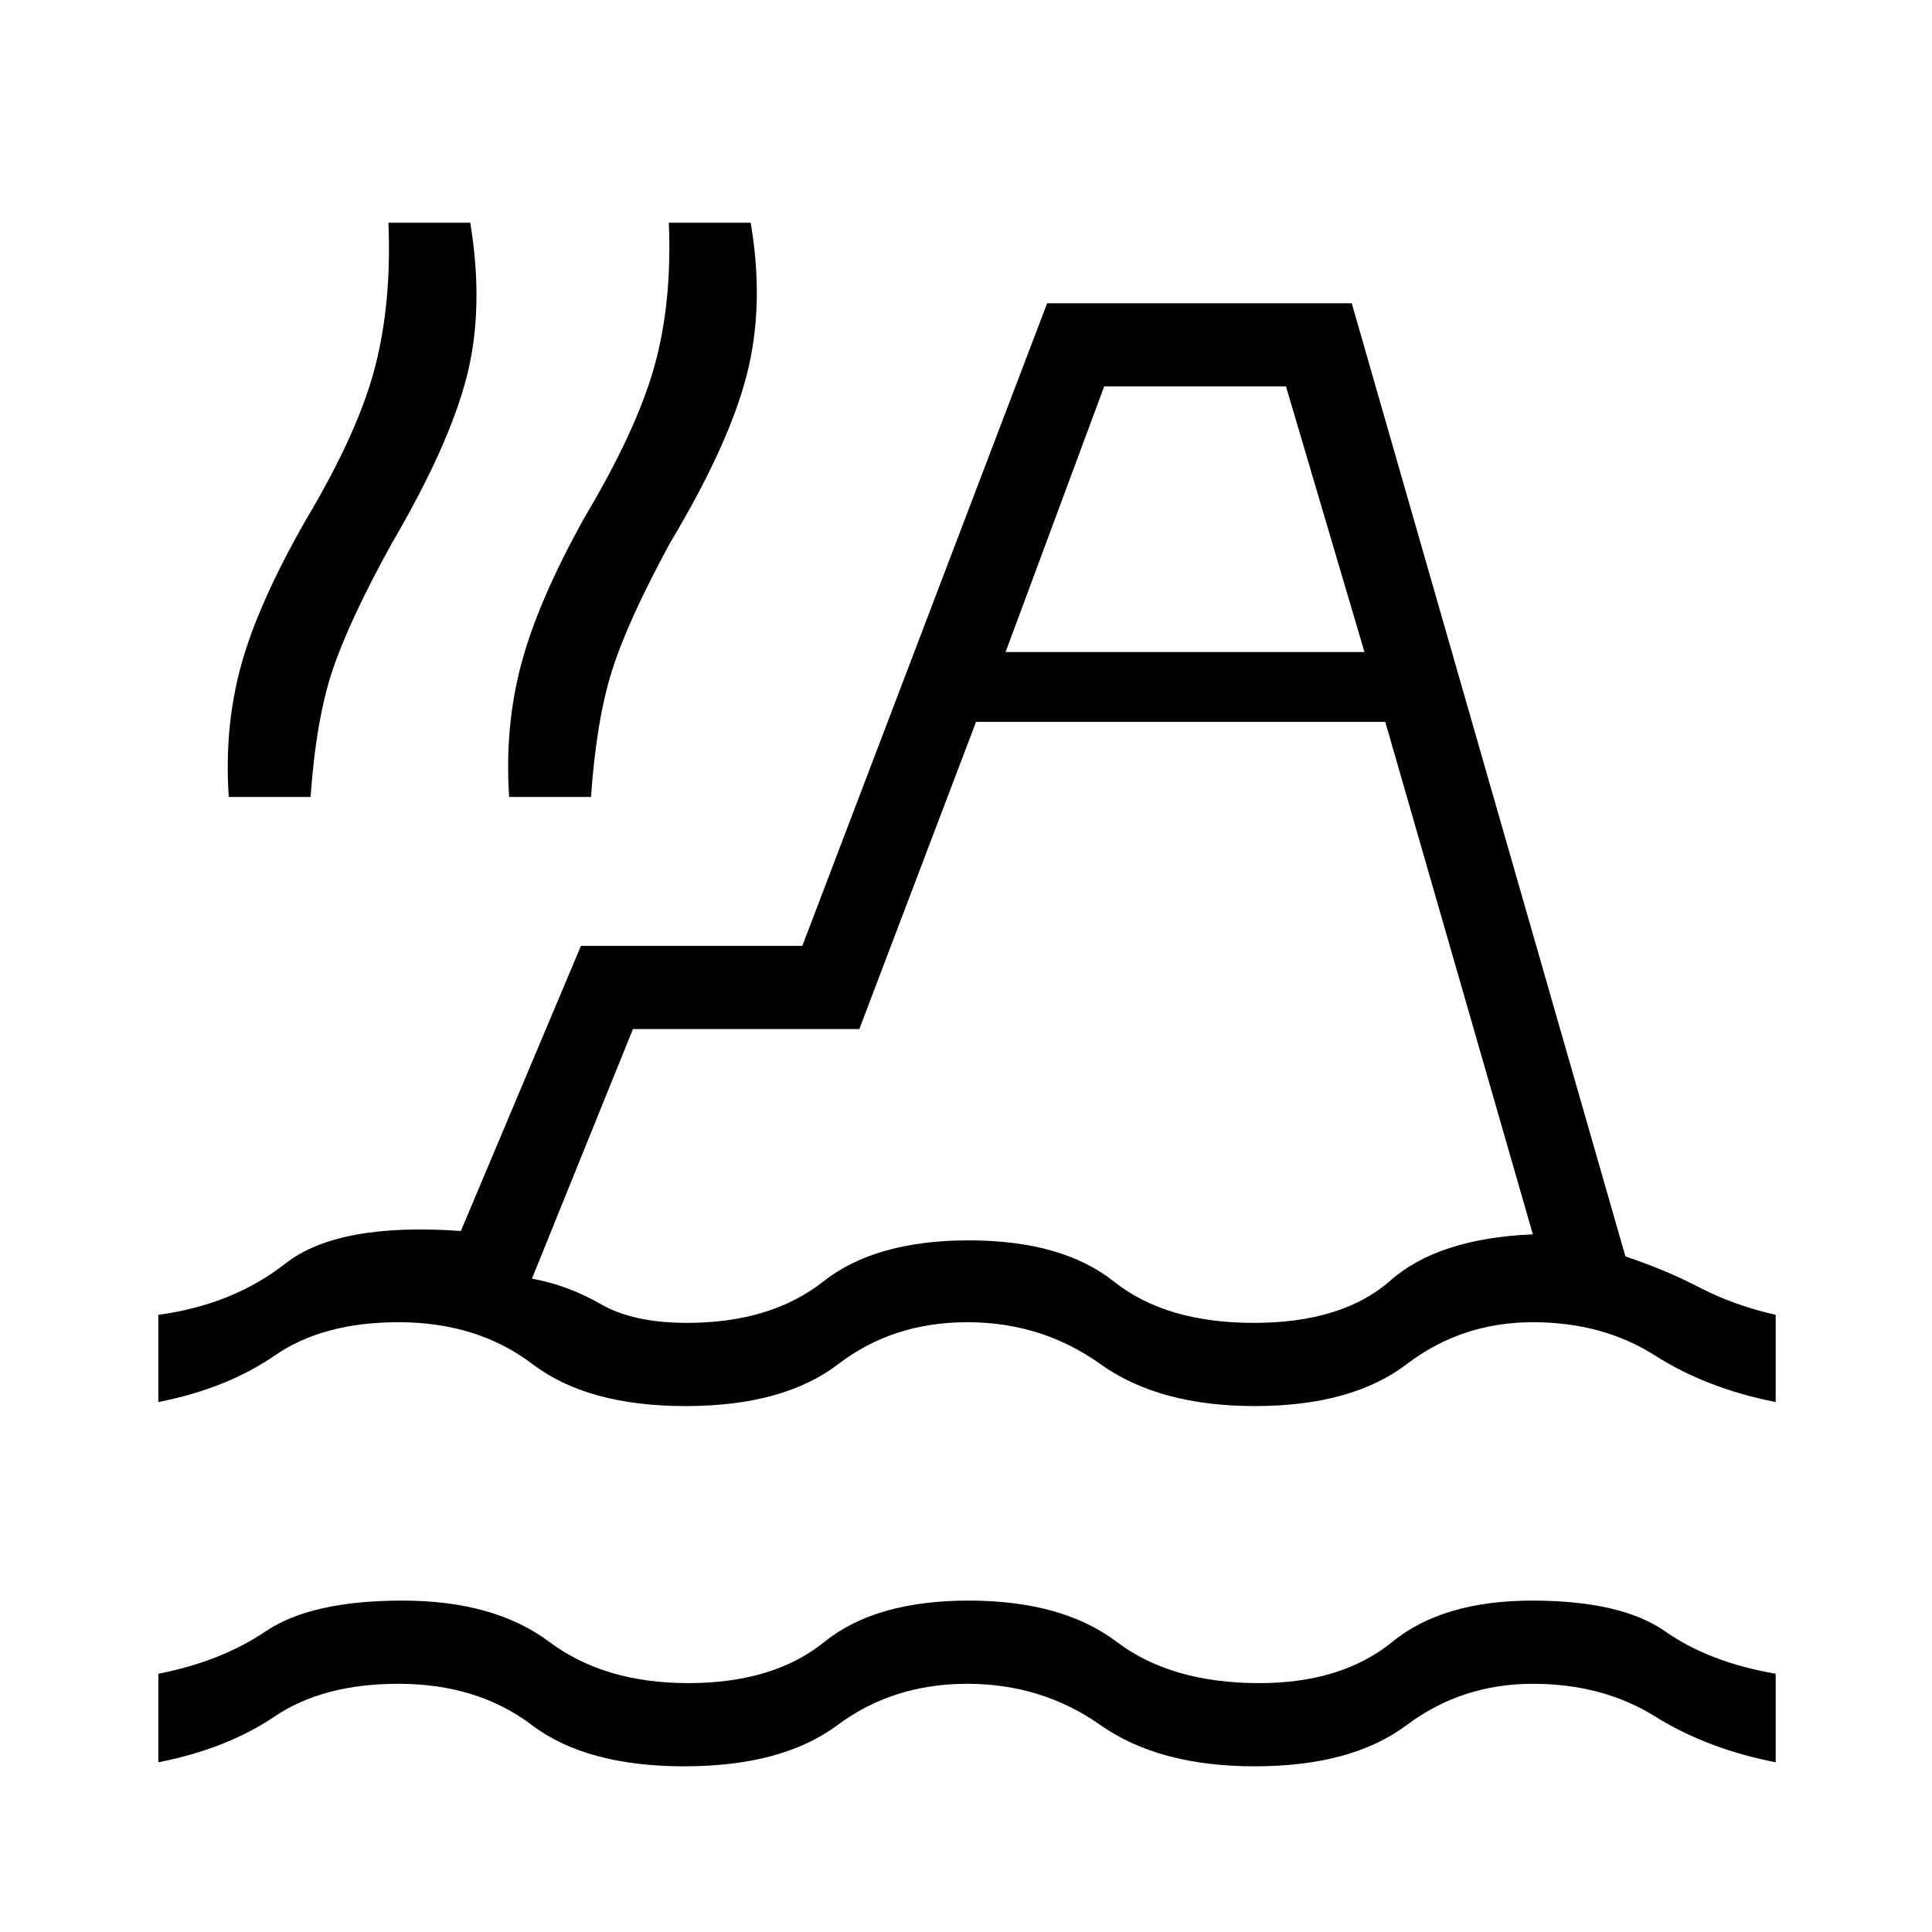 <svg xmlns="http://www.w3.org/2000/svg" height="40" viewBox="0 -960 960 960" width="40"><path d="M78.67-84.33v-44q31-6 53.5-21.17 22.5-15.17 67.83-15.17 45.53 0 72.93 20.5 27.4 20.5 69.07 20.5 42.33 0 67.67-20.5 25.33-20.5 71.72-20.5 46.38 0 73.5 20.5 27.11 20.5 70.83 20.5 40.95 0 66.11-20.5 25.17-20.5 69.5-20.5 44.34 0 66.17 15.34 21.83 15.33 54.83 21v44q-34.08-6.65-60.04-22.83-25.96-16.17-60.62-16.17-35.34 0-62.67 20.5t-75.53 20.5q-47.53 0-76.67-20.5-29.13-20.5-66.13-20.5t-64.5 20.5q-27.5 20.5-76.17 20.5t-75.73-20.5q-27.06-20.5-66.27-20.5-37.48 0-61.41 16.16Q112.67-91 78.67-84.33Zm0-179v-43.34q37-5 63.16-25.5Q168-352.67 229-348.33L288.67-490h110l121.66-319.33h151.34l136 473.66q20 6.67 37 15.5 17 8.84 37.66 13.5v43.34q-34.08-6.67-60.04-23.17T761.67-303q-35.34 0-62.67 20.83-27.33 20.84-75.53 20.84-47.53 0-76.67-20.84Q517.67-303 480.67-303t-64.17 20.83q-27.17 20.84-75.83 20.84-48.67 0-76.06-20.84Q237.21-303 198-303q-37.48 0-61.41 16.5-23.92 16.5-57.92 23.17Zm406.33-338-58 152.66H314.51l-50.18 124q18 3.34 34.17 12.67t42.83 9.33q41.67 0 67.67-20.5t72.39-20.5q46.38 0 72.16 20.5 25.78 20.5 69.45 20.5 44 0 67.83-21 23.84-21 70.84-23l-73.34-254.66H485ZM113.67-564q-2.34-34.67 6.16-65.5T152-701.67q26-43.66 34.33-75.83 8.34-32.17 6.67-71.83h40.67q7 42.66-1.84 76.83-8.83 34.17-37.16 82.5-21.24 38.51-29.45 63.09Q157-602.33 154.33-564h-40.66ZM253-564q-2.33-34.72 6-66.03 8.33-31.3 31.33-72.64 26-43.66 34.84-75.33 8.83-31.67 7.16-71.33H373q7 41-2 75.83t-38 83.17q-21 38.66-28.83 63.33-7.84 24.67-10.5 63H253Zm246.67-72H678l-39-132h-90.33l-49 132Zm87 183.67Z"/></svg>